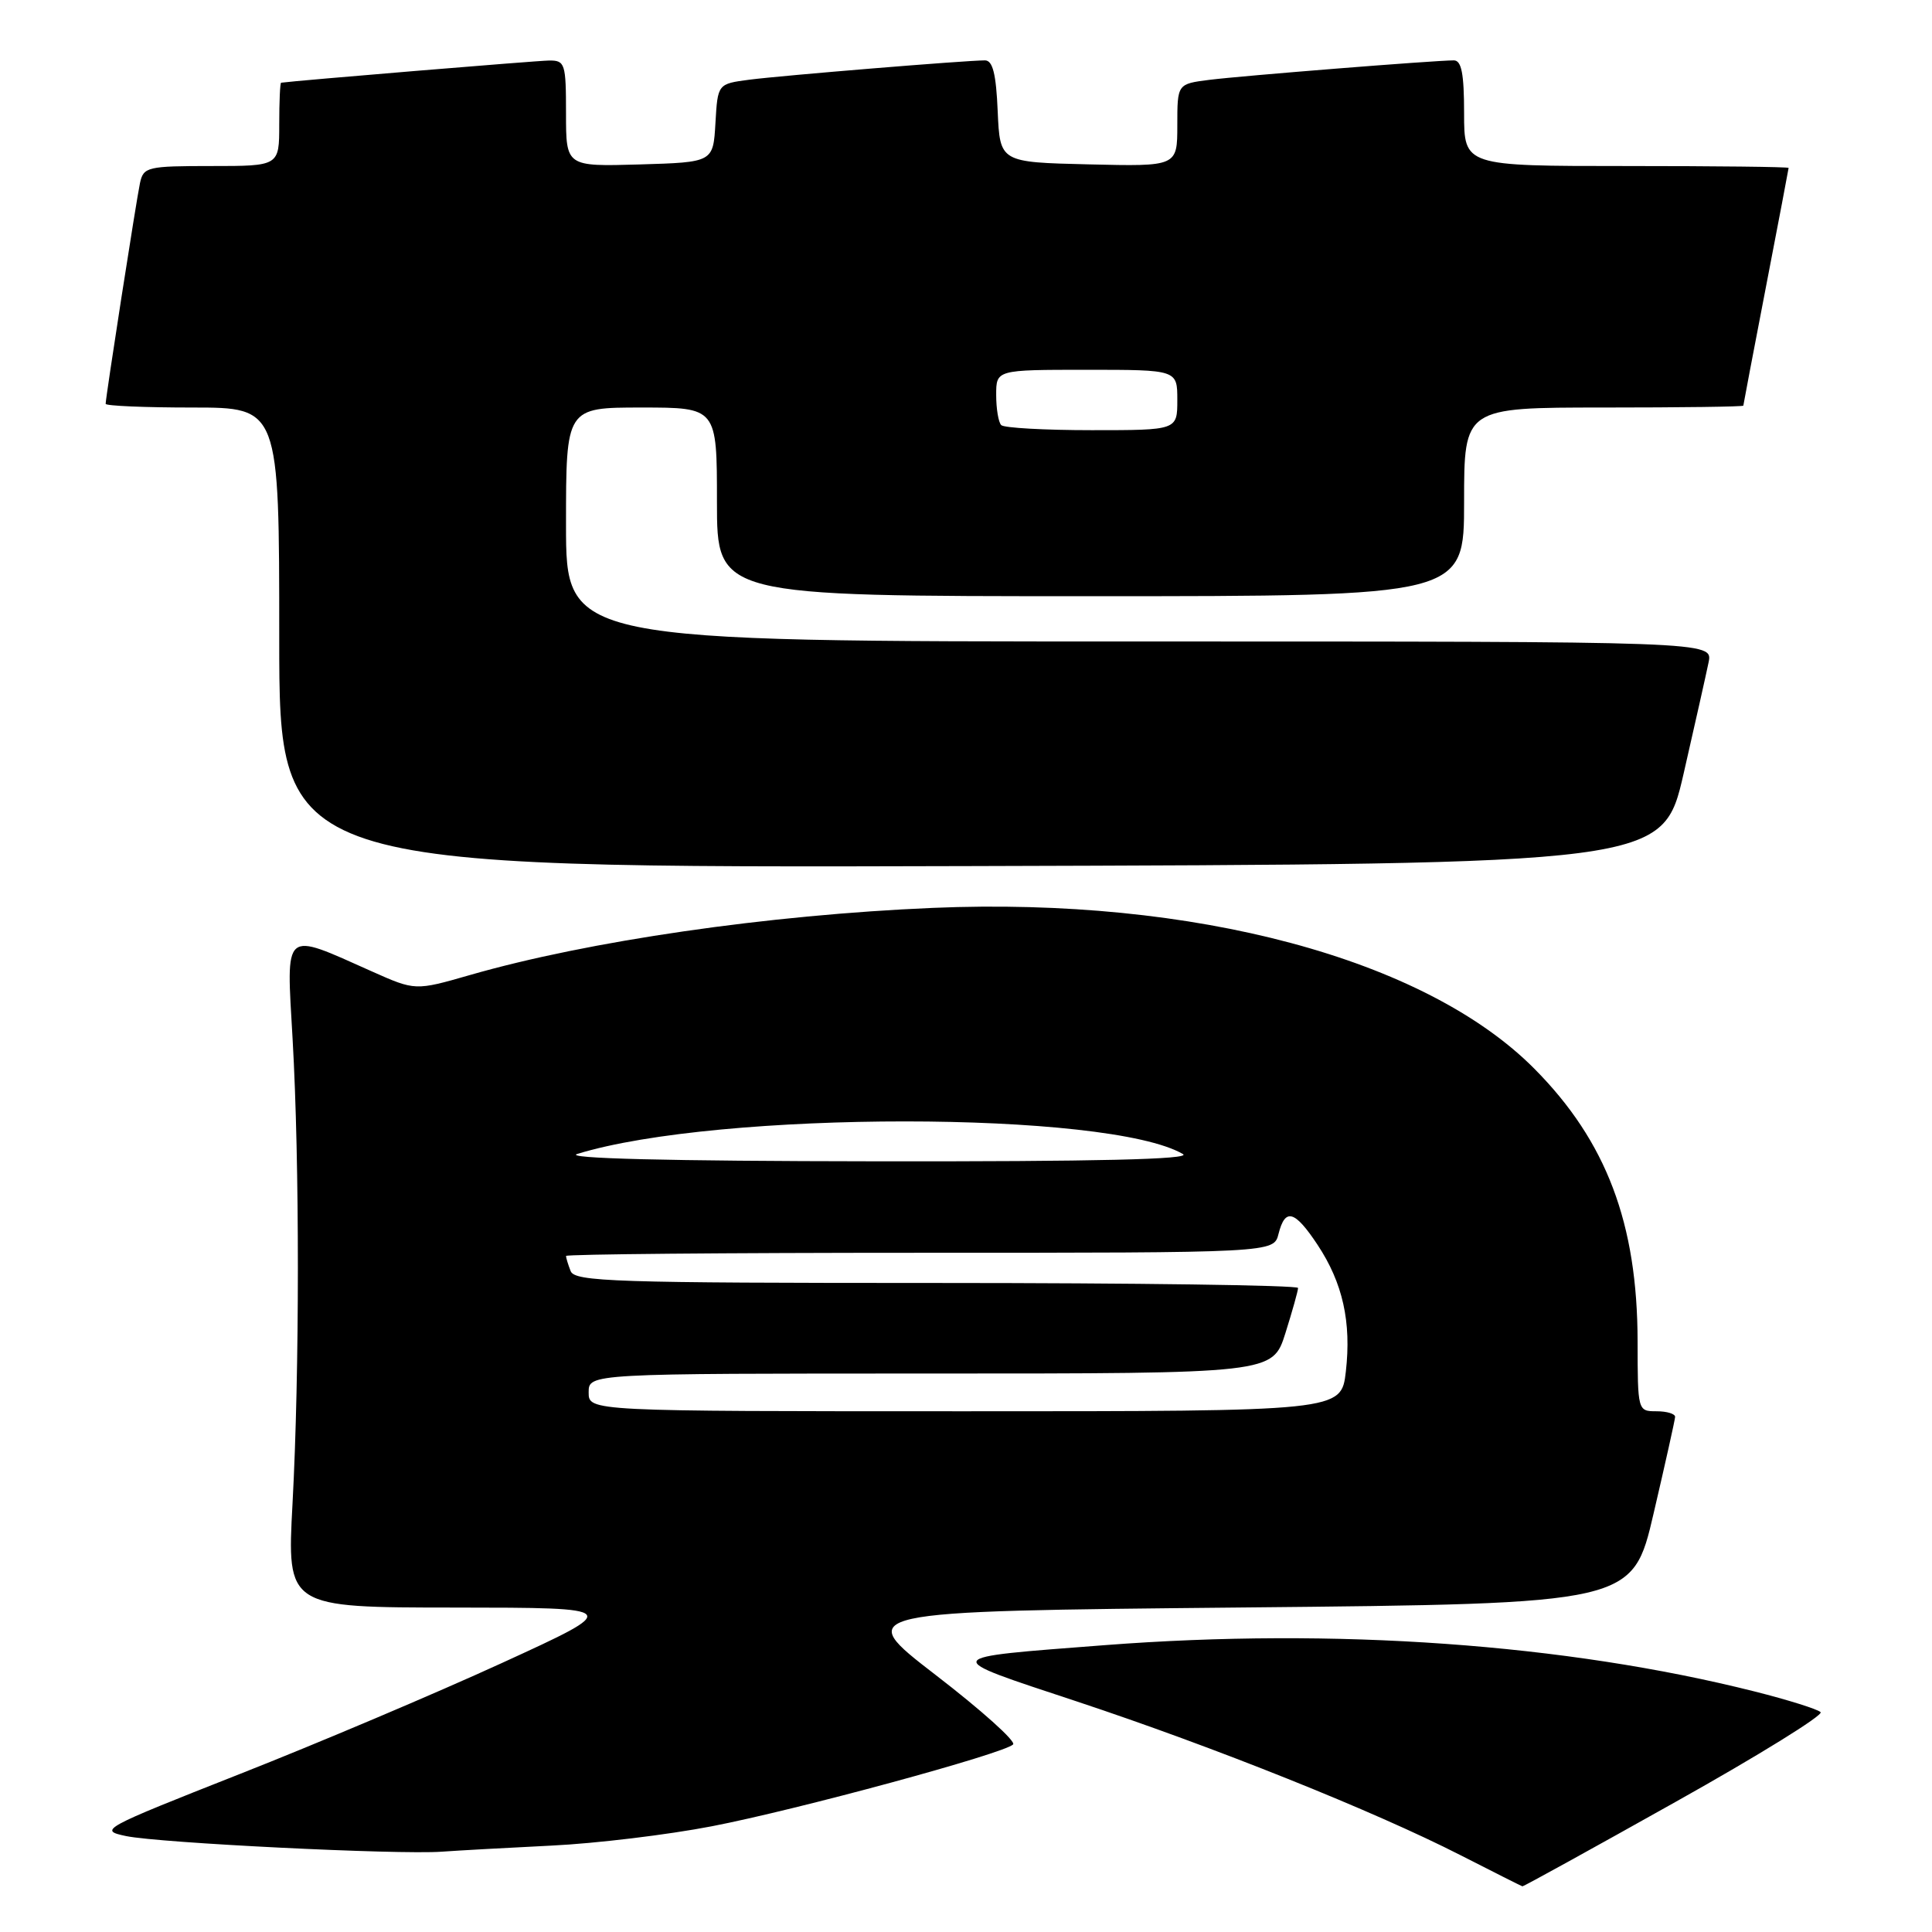 <?xml version="1.0" encoding="UTF-8" standalone="no"?>
<!DOCTYPE svg PUBLIC "-//W3C//DTD SVG 1.1//EN" "http://www.w3.org/Graphics/SVG/1.1/DTD/svg11.dtd" >
<svg xmlns="http://www.w3.org/2000/svg" xmlns:xlink="http://www.w3.org/1999/xlink" version="1.1" viewBox="0 0 256 256">
 <g >
 <path fill="currentColor"
d=" M 221.97 238.79 C 232.98 232.63 241.65 227.26 241.24 226.87 C 240.83 226.47 236.90 225.24 232.50 224.13 C 207.44 217.82 176.90 215.65 146.40 217.99 C 124.32 219.69 124.46 219.42 142.59 225.42 C 160.88 231.48 182.07 239.97 193.56 245.84 C 197.93 248.07 201.60 249.92 201.73 249.95 C 201.86 249.98 210.97 244.96 221.97 238.79 Z  M 73.10 244.55 C 78.94 244.27 88.48 243.12 94.32 241.99 C 105.62 239.81 133.00 232.37 134.24 231.15 C 134.65 230.74 130.04 226.61 124.00 221.96 C 113.02 213.50 113.02 213.50 164.67 213.00 C 216.33 212.50 216.33 212.50 219.12 200.50 C 220.66 193.90 221.94 188.16 221.96 187.75 C 221.98 187.34 220.88 187.00 219.50 187.00 C 217.01 187.00 217.00 186.95 216.99 177.75 C 216.97 162.10 212.86 151.24 203.32 141.62 C 188.84 127.03 158.22 118.84 123.60 120.30 C 101.81 121.22 77.91 124.69 62.26 129.20 C 55.02 131.28 55.02 131.28 49.26 128.71 C 37.40 123.42 37.93 122.97 38.77 137.65 C 39.71 154.14 39.70 181.71 38.76 199.25 C 38.02 213.00 38.02 213.00 60.26 213.01 C 82.50 213.03 82.50 213.03 66.50 220.36 C 57.70 224.39 42.05 231.02 31.71 235.09 C 13.44 242.30 13.03 242.52 16.71 243.29 C 21.16 244.21 52.69 245.77 58.50 245.36 C 60.70 245.20 67.27 244.84 73.10 244.55 Z  M 223.09 102.50 C 224.60 95.90 226.09 89.26 226.40 87.75 C 226.95 85.00 226.95 85.00 150.98 85.00 C 75.00 85.00 75.00 85.00 75.00 69.50 C 75.00 54.00 75.00 54.00 85.00 54.00 C 95.00 54.00 95.00 54.00 95.00 66.50 C 95.00 79.00 95.00 79.00 144.50 79.00 C 194.00 79.00 194.00 79.00 194.00 66.50 C 194.00 54.00 194.00 54.00 212.50 54.00 C 222.68 54.00 231.00 53.89 231.00 53.75 C 231.01 53.61 232.35 46.53 234.00 38.00 C 235.65 29.47 236.99 22.39 237.00 22.25 C 237.00 22.11 227.32 22.00 215.50 22.00 C 194.00 22.00 194.00 22.00 194.00 15.00 C 194.00 9.77 193.66 8.00 192.64 8.00 C 190.13 8.00 164.54 10.04 160.25 10.58 C 156.00 11.12 156.00 11.12 156.00 16.59 C 156.00 22.06 156.00 22.06 144.25 21.78 C 132.50 21.50 132.50 21.50 132.20 14.75 C 131.99 9.77 131.54 8.00 130.51 8.00 C 128.01 8.00 103.62 10.00 99.30 10.56 C 95.10 11.11 95.10 11.11 94.80 16.30 C 94.50 21.50 94.50 21.50 84.75 21.79 C 75.00 22.07 75.00 22.07 75.00 15.04 C 75.00 8.40 74.87 8.00 72.75 8.02 C 71.11 8.04 39.11 10.69 37.25 10.96 C 37.11 10.98 37.00 13.47 37.00 16.50 C 37.00 22.00 37.00 22.00 28.02 22.00 C 19.52 22.00 19.01 22.12 18.55 24.25 C 18.06 26.55 14.00 52.63 14.00 53.51 C 14.00 53.78 19.18 54.00 25.50 54.00 C 37.00 54.00 37.00 54.00 37.00 84.51 C 37.00 115.01 37.00 115.01 128.66 114.76 C 220.33 114.50 220.33 114.50 223.09 102.50 Z  M 78.00 184.50 C 78.00 182.00 78.00 182.00 123.32 182.00 C 168.63 182.00 168.63 182.00 170.32 176.66 C 171.24 173.73 172.00 171.03 172.00 170.66 C 172.00 170.30 150.45 170.00 124.11 170.00 C 81.36 170.00 76.15 169.83 75.61 168.42 C 75.27 167.55 75.00 166.65 75.00 166.42 C 75.00 166.19 96.10 166.00 121.89 166.00 C 168.78 166.00 168.78 166.00 169.41 163.50 C 170.29 160.02 171.55 160.37 174.58 164.94 C 177.93 170.00 179.08 175.18 178.33 181.75 C 177.72 187.00 177.72 187.00 127.86 187.00 C 78.00 187.00 78.00 187.00 78.00 184.50 Z  M 76.50 152.90 C 95.18 147.15 146.87 147.16 156.75 152.92 C 157.96 153.62 145.26 153.92 116.00 153.88 C 88.41 153.85 74.55 153.50 76.50 152.90 Z  M 132.67 56.33 C 132.30 55.97 132.00 54.17 132.00 52.33 C 132.00 49.00 132.00 49.00 144.00 49.00 C 156.00 49.00 156.00 49.00 156.00 53.00 C 156.00 57.00 156.00 57.00 144.67 57.00 C 138.43 57.00 133.03 56.70 132.67 56.33 Z "/>
</g>
</svg>